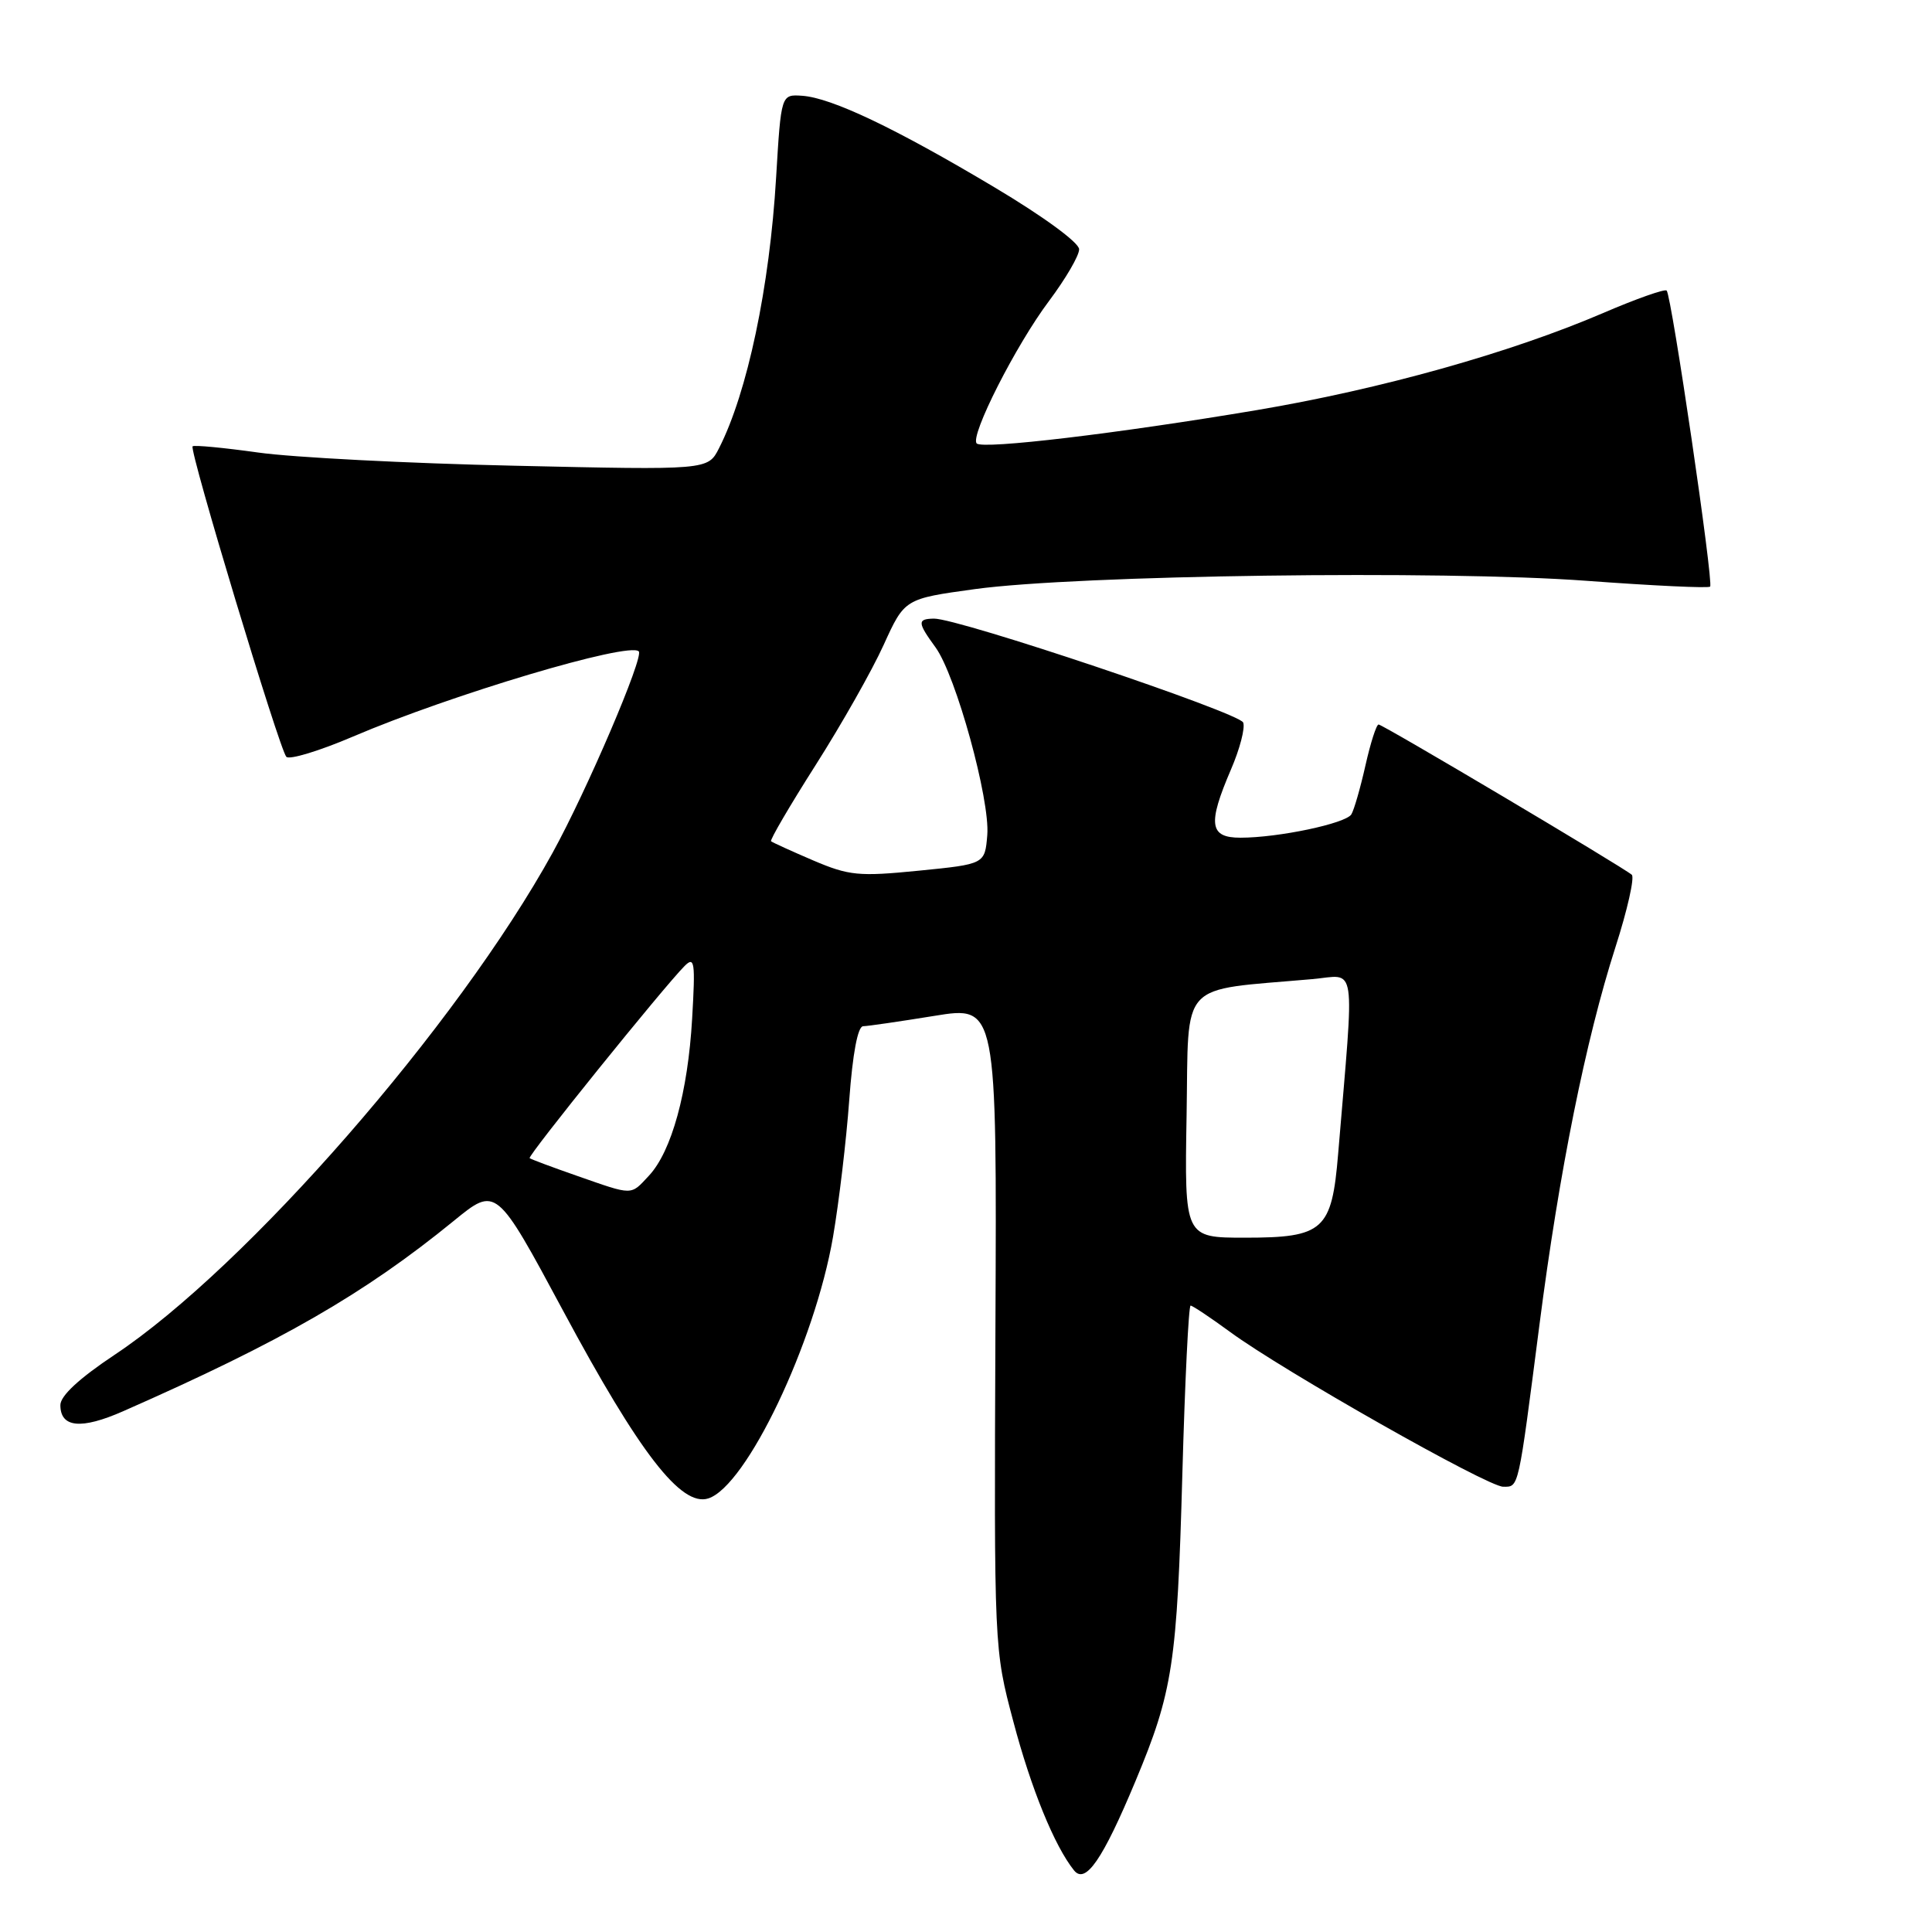 <?xml version="1.0" encoding="UTF-8" standalone="no"?>
<!DOCTYPE svg PUBLIC "-//W3C//DTD SVG 1.1//EN" "http://www.w3.org/Graphics/SVG/1.1/DTD/svg11.dtd" >
<svg xmlns="http://www.w3.org/2000/svg" xmlns:xlink="http://www.w3.org/1999/xlink" version="1.1" viewBox="0 0 256 256">
 <g >
 <path fill="currentColor"
d=" M 150.46 236.00 C 155.41 224.14 155.97 220.48 156.67 195.25 C 157.01 183.01 157.50 173.00 157.76 173.00 C 158.02 173.00 160.37 174.57 162.98 176.48 C 169.98 181.63 197.11 197.00 199.18 197.00 C 201.28 197.00 201.14 197.58 203.99 175.50 C 206.60 155.25 210.11 137.81 214.05 125.52 C 215.64 120.58 216.61 116.26 216.22 115.91 C 215.00 114.86 183.23 96.00 182.67 96.00 C 182.38 96.00 181.60 98.44 180.93 101.42 C 180.26 104.40 179.42 107.32 179.06 107.91 C 178.30 109.12 169.40 111.00 164.36 111.00 C 160.25 111.00 160.00 109.20 163.11 101.96 C 164.28 99.25 165.01 96.46 164.73 95.74 C 164.23 94.44 127.00 81.93 123.75 81.97 C 121.53 82.01 121.55 82.47 123.97 85.79 C 126.67 89.52 131.20 105.96 130.82 110.65 C 130.50 114.50 130.50 114.50 121.75 115.37 C 113.79 116.16 112.52 116.04 107.75 114.01 C 104.86 112.77 102.35 111.63 102.17 111.47 C 101.99 111.31 104.65 106.76 108.08 101.37 C 111.51 95.98 115.57 88.81 117.09 85.45 C 119.87 79.34 119.87 79.34 129.18 78.06 C 142.75 76.20 191.12 75.54 210.22 76.96 C 219.01 77.61 226.38 77.96 226.60 77.73 C 227.09 77.25 221.49 39.16 220.84 38.50 C 220.59 38.26 216.81 39.59 212.44 41.47 C 200.15 46.75 182.92 51.58 166.48 54.35 C 148.16 57.43 130.23 59.57 129.42 58.76 C 128.48 57.81 134.61 45.72 139.01 39.87 C 141.20 36.94 143.00 33.87 142.99 33.03 C 142.99 32.15 138.22 28.66 131.74 24.80 C 118.61 16.97 110.18 12.96 106.29 12.69 C 103.50 12.50 103.50 12.50 102.84 23.50 C 101.98 38.05 99.03 52.03 95.27 59.40 C 93.80 62.29 93.80 62.29 68.15 61.71 C 54.04 61.40 38.76 60.61 34.19 59.96 C 29.62 59.32 25.72 58.95 25.52 59.14 C 25.04 59.62 37.02 99.28 37.94 100.28 C 38.34 100.71 42.30 99.51 46.75 97.61 C 59.74 92.05 83.34 85.01 84.64 86.31 C 85.35 87.02 77.75 104.78 73.22 113.00 C 60.64 135.83 32.68 167.88 15.20 179.51 C 10.51 182.63 8.00 184.95 8.00 186.18 C 8.00 189.18 10.75 189.45 16.33 186.99 C 37.30 177.76 48.26 171.45 60.13 161.77 C 65.75 157.18 65.75 157.18 74.63 173.71 C 84.75 192.57 90.26 199.69 93.85 198.55 C 98.90 196.94 107.97 177.92 110.38 163.89 C 111.17 159.28 112.14 151.11 112.53 145.75 C 112.98 139.60 113.66 135.99 114.37 135.98 C 114.99 135.97 119.23 135.35 123.80 134.61 C 132.09 133.26 132.09 133.26 131.90 175.88 C 131.72 218.50 131.72 218.50 134.27 228.10 C 136.62 237.00 139.73 244.62 142.31 247.83 C 143.83 249.73 146.11 246.42 150.46 236.00 Z  M 157.23 147.75 C 157.53 129.66 156.00 131.32 173.87 129.74 C 179.85 129.22 179.49 126.78 177.31 152.90 C 176.47 163.02 175.39 164.00 164.98 164.00 C 156.95 164.00 156.95 164.00 157.23 147.75 Z  M 76.50 155.82 C 73.20 154.67 70.36 153.61 70.18 153.46 C 69.86 153.19 87.90 130.83 90.71 128.00 C 92.04 126.67 92.15 127.46 91.71 135.00 C 91.15 144.71 88.99 152.57 85.99 155.78 C 83.52 158.43 83.97 158.43 76.50 155.82 Z "/>
</g>
</svg>